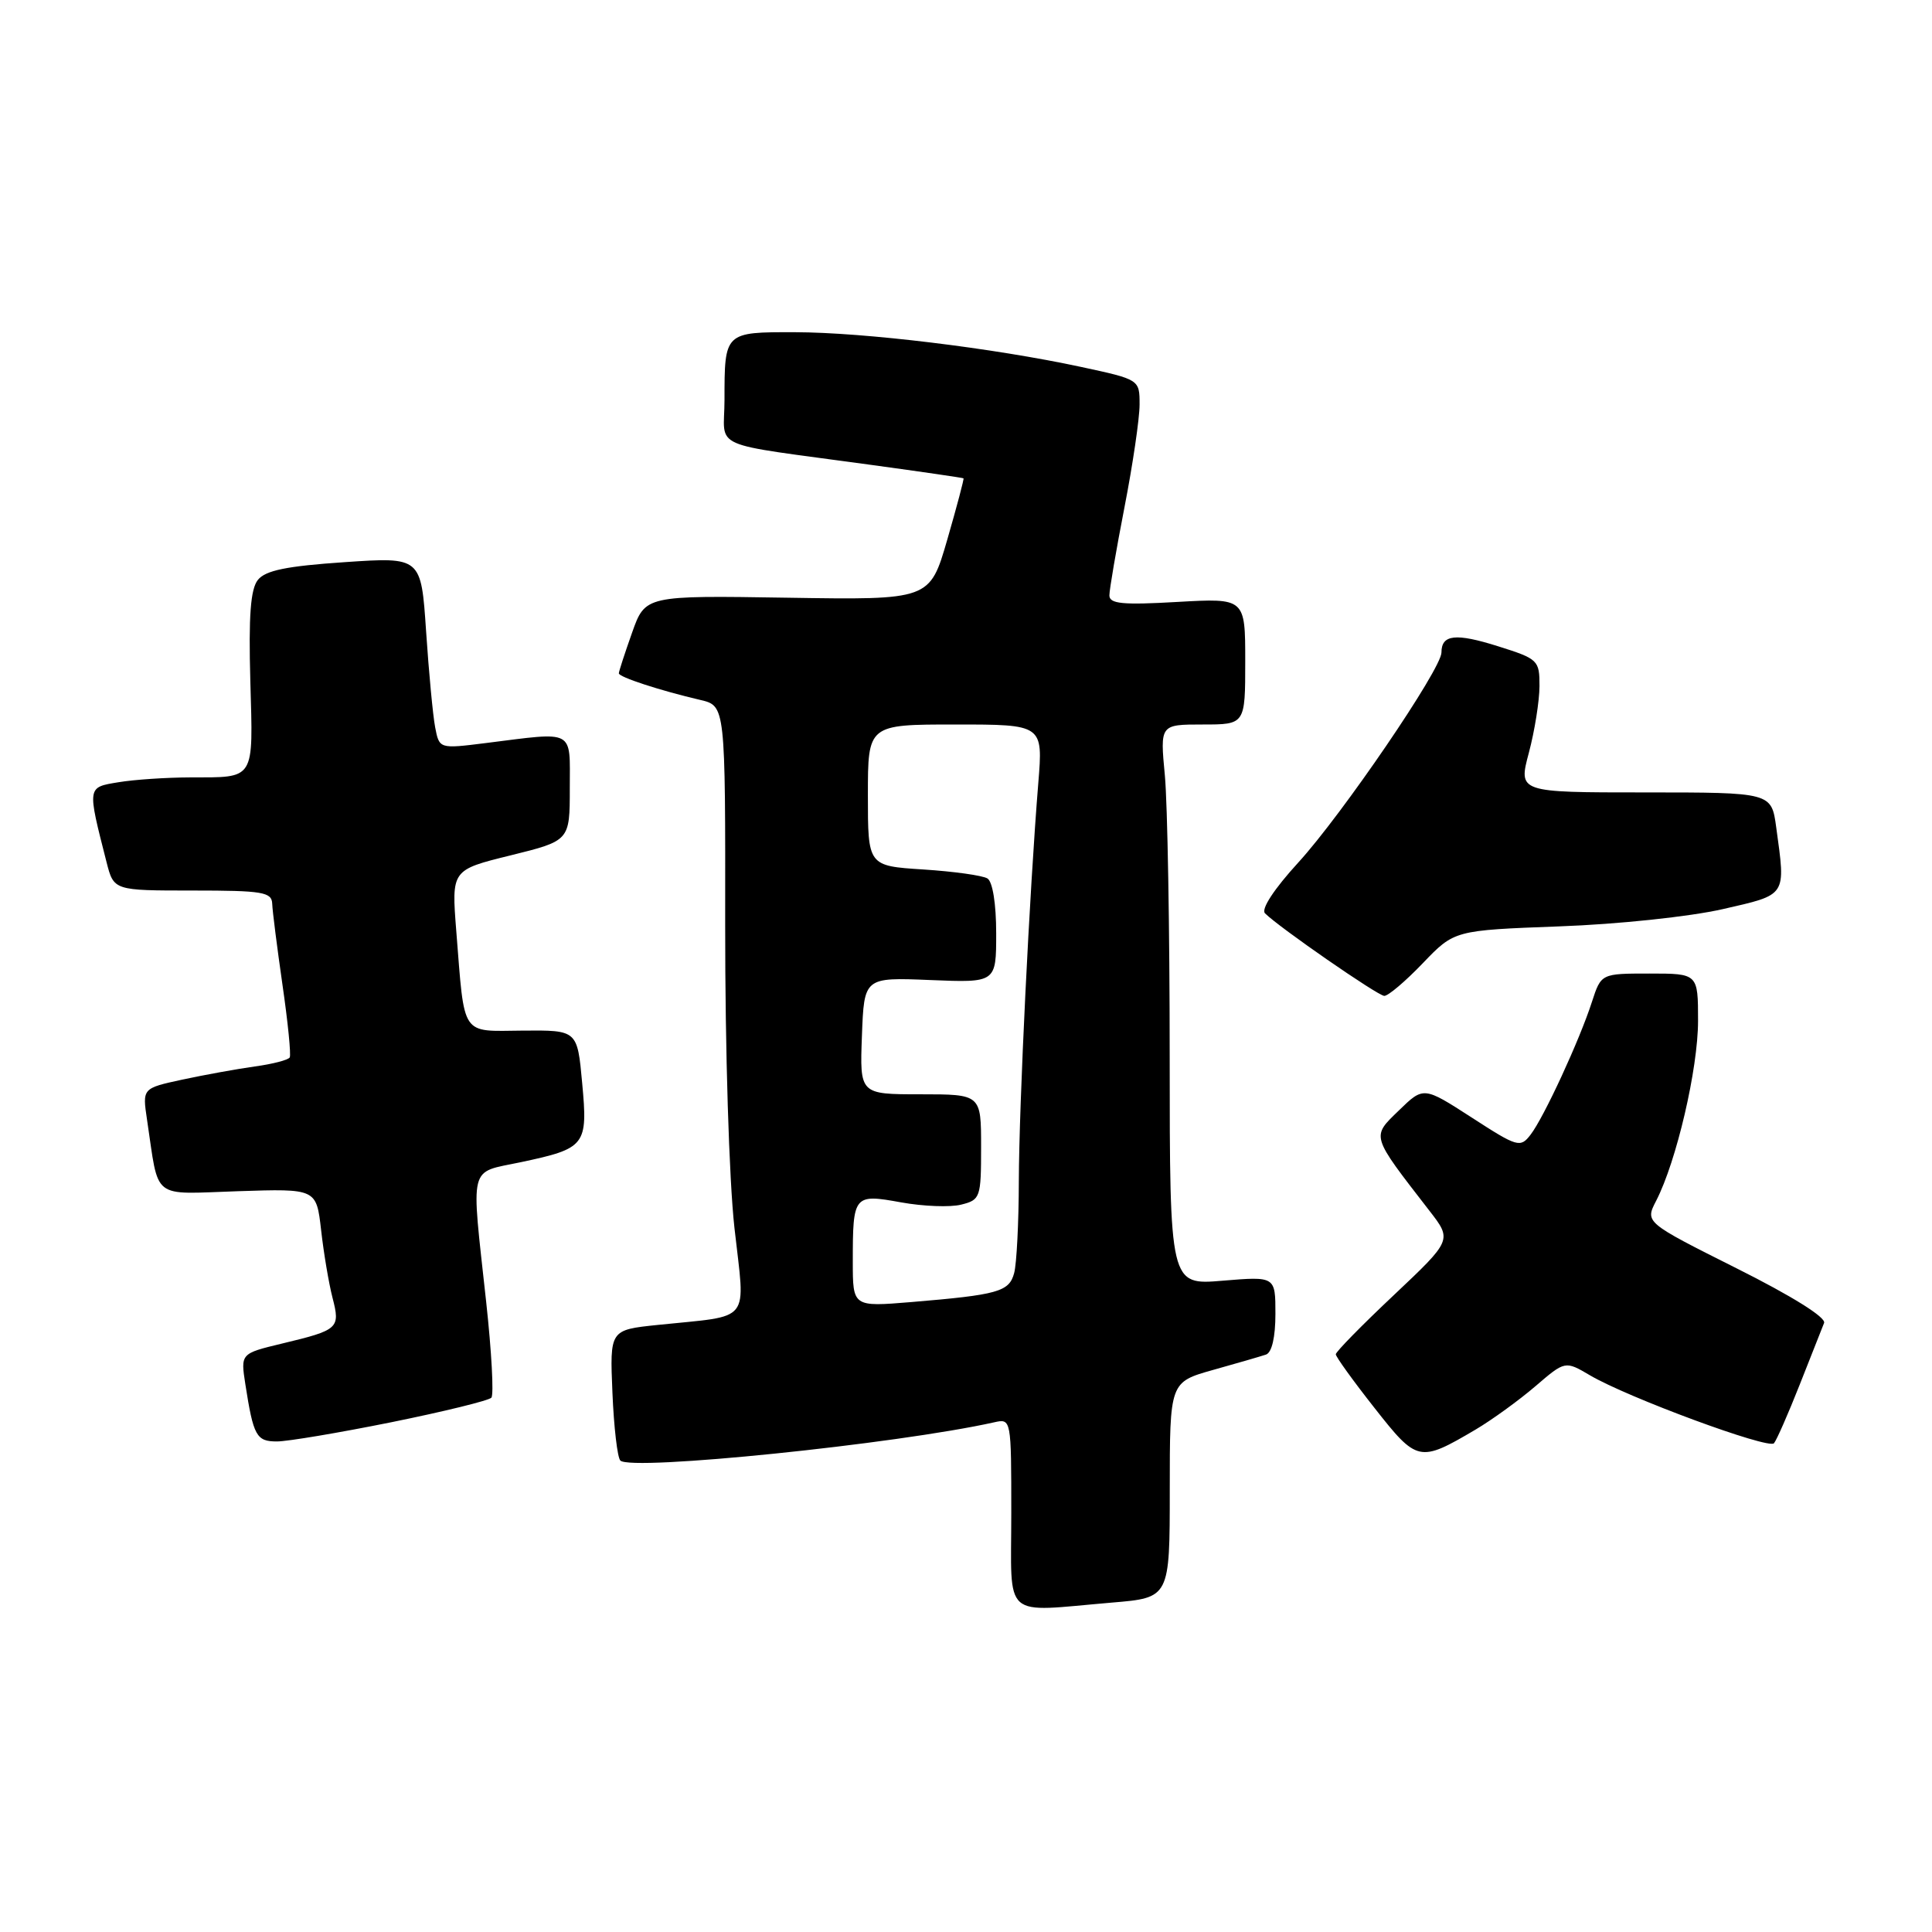 <?xml version="1.0" encoding="UTF-8" standalone="no"?>
<!DOCTYPE svg PUBLIC "-//W3C//DTD SVG 1.1//EN" "http://www.w3.org/Graphics/SVG/1.1/DTD/svg11.dtd" >
<svg xmlns="http://www.w3.org/2000/svg" xmlns:xlink="http://www.w3.org/1999/xlink" version="1.1" viewBox="0 0 256 256">
 <g >
 <path fill="currentColor"
d=" M 147.35 212.35 C 155.00 211.71 155.00 211.71 155.00 197.42 C 155.00 183.14 155.00 183.14 160.75 181.52 C 163.91 180.64 167.06 179.72 167.75 179.49 C 168.53 179.22 169.00 177.18 169.00 174.09 C 169.00 169.12 169.00 169.12 162.00 169.70 C 155.00 170.29 155.00 170.29 154.99 139.90 C 154.99 123.18 154.70 106.46 154.35 102.75 C 153.71 96.00 153.71 96.00 159.36 96.00 C 165.00 96.00 165.00 96.00 165.00 87.63 C 165.00 79.25 165.00 79.25 156.00 79.76 C 148.74 80.18 147.00 80.01 147.00 78.89 C 147.00 78.12 147.90 72.87 149.00 67.21 C 150.10 61.56 151.00 55.44 151.00 53.61 C 151.00 50.29 151.00 50.29 143.25 48.62 C 131.62 46.12 114.52 44.04 105.36 44.02 C 95.99 44.00 96.00 43.99 96.00 52.99 C 96.00 59.69 93.50 58.59 115.50 61.61 C 122.10 62.51 127.58 63.31 127.67 63.38 C 127.76 63.45 126.79 67.10 125.52 71.50 C 123.20 79.50 123.20 79.50 104.35 79.20 C 85.50 78.90 85.50 78.90 83.75 83.84 C 82.79 86.55 82.00 88.97 82.00 89.22 C 82.00 89.72 87.50 91.51 92.81 92.75 C 96.12 93.53 96.12 93.53 96.09 122.51 C 96.08 139.25 96.60 156.24 97.32 162.72 C 98.75 175.54 99.78 174.24 87.15 175.56 C 80.80 176.22 80.80 176.22 81.15 184.53 C 81.34 189.10 81.81 193.15 82.20 193.53 C 83.62 194.95 118.80 191.35 131.75 188.46 C 133.99 187.96 134.00 188.02 134.00 200.48 C 134.00 214.83 132.61 213.60 147.35 212.35 Z  M 195.50 189.44 C 197.70 188.14 201.27 185.55 203.44 183.69 C 207.39 180.30 207.39 180.30 210.67 182.23 C 215.67 185.18 234.34 192.07 235.06 191.24 C 235.41 190.83 236.94 187.35 238.46 183.50 C 239.98 179.65 241.44 175.96 241.70 175.30 C 241.99 174.57 237.44 171.73 230.07 168.04 C 217.97 161.97 217.97 161.97 219.45 159.11 C 222.14 153.89 225.00 141.63 225.00 135.27 C 225.00 129.00 225.00 129.00 218.58 129.00 C 212.16 129.00 212.16 129.00 210.94 132.75 C 209.31 137.81 204.57 148.07 202.81 150.35 C 201.45 152.12 201.08 152.01 195.01 148.08 C 188.63 143.96 188.63 143.96 185.36 147.14 C 181.70 150.69 181.59 150.33 189.39 160.41 C 192.42 164.31 192.42 164.31 184.71 171.59 C 180.47 175.58 177.00 179.12 177.00 179.45 C 177.00 179.78 179.30 182.97 182.12 186.55 C 187.78 193.75 188.06 193.82 195.50 189.44 Z  M 51.87 188.45 C 58.82 187.04 64.78 185.58 65.11 185.20 C 65.45 184.81 65.14 179.10 64.42 172.50 C 62.40 153.94 62.02 155.48 68.99 154.00 C 77.61 152.17 77.91 151.79 77.14 143.50 C 76.50 136.50 76.50 136.50 69.29 136.56 C 60.97 136.63 61.59 137.56 60.46 123.38 C 59.82 115.27 59.82 115.27 67.66 113.34 C 75.50 111.40 75.50 111.40 75.50 104.45 C 75.50 96.53 76.31 96.96 64.36 98.46 C 58.21 99.23 58.21 99.23 57.66 96.37 C 57.36 94.79 56.82 89.07 56.46 83.65 C 55.80 73.80 55.80 73.80 45.65 74.49 C 37.98 75.01 35.18 75.58 34.17 76.84 C 33.20 78.06 32.93 81.58 33.17 90.24 C 33.54 103.55 33.89 102.99 25.17 103.01 C 22.05 103.02 17.79 103.30 15.70 103.65 C 11.52 104.34 11.55 104.16 14.12 114.25 C 15.08 118.00 15.08 118.00 25.54 118.00 C 34.81 118.00 36.01 118.20 36.07 119.75 C 36.10 120.71 36.72 125.55 37.43 130.50 C 38.15 135.45 38.58 139.77 38.39 140.11 C 38.21 140.45 36.13 140.99 33.78 141.31 C 31.42 141.64 27.11 142.42 24.18 143.05 C 18.86 144.20 18.86 144.20 19.48 148.35 C 21.11 159.17 19.90 158.22 31.56 157.84 C 41.92 157.50 41.92 157.50 42.55 163.00 C 42.89 166.03 43.57 170.06 44.06 171.96 C 45.11 176.02 44.87 176.23 37.36 178.03 C 31.88 179.35 31.88 179.35 32.51 183.42 C 33.58 190.29 33.97 191.00 36.69 191.00 C 38.10 191.00 44.93 189.85 51.87 188.45 Z  M 188.53 127.63 C 192.71 123.27 192.71 123.27 206.61 122.75 C 214.42 122.47 223.89 121.46 228.25 120.47 C 236.85 118.50 236.62 118.84 235.36 109.64 C 234.73 105.00 234.73 105.00 217.95 105.00 C 201.18 105.00 201.18 105.00 202.58 99.75 C 203.35 96.86 203.98 92.89 203.99 90.93 C 204.00 87.48 203.82 87.31 198.49 85.63 C 192.88 83.86 191.00 84.07 191.00 86.46 C 191.00 88.64 177.80 107.99 172.02 114.30 C 168.82 117.80 167.07 120.47 167.62 121.02 C 169.49 122.89 182.54 131.92 183.42 131.96 C 183.93 131.98 186.23 130.03 188.53 127.63 Z  M 113.00 167.17 C 113.00 158.33 113.12 158.18 119.40 159.32 C 122.33 159.85 125.91 159.99 127.36 159.62 C 129.90 158.99 130.00 158.69 130.00 151.98 C 130.00 145.00 130.00 145.00 121.96 145.00 C 113.92 145.00 113.92 145.00 114.21 137.25 C 114.50 129.50 114.50 129.50 123.25 129.86 C 132.00 130.22 132.00 130.22 132.00 123.67 C 132.00 119.76 131.53 116.83 130.84 116.40 C 130.19 116.00 126.37 115.47 122.34 115.21 C 115.00 114.74 115.00 114.74 115.00 105.37 C 115.00 96.00 115.00 96.00 126.60 96.00 C 138.21 96.00 138.21 96.00 137.58 103.75 C 136.42 118.03 135.03 146.40 135.00 156.50 C 134.99 162.00 134.71 167.49 134.38 168.69 C 133.72 171.16 132.26 171.57 120.75 172.53 C 113.00 173.17 113.00 173.17 113.00 167.17 Z "/>
</g>
</svg>